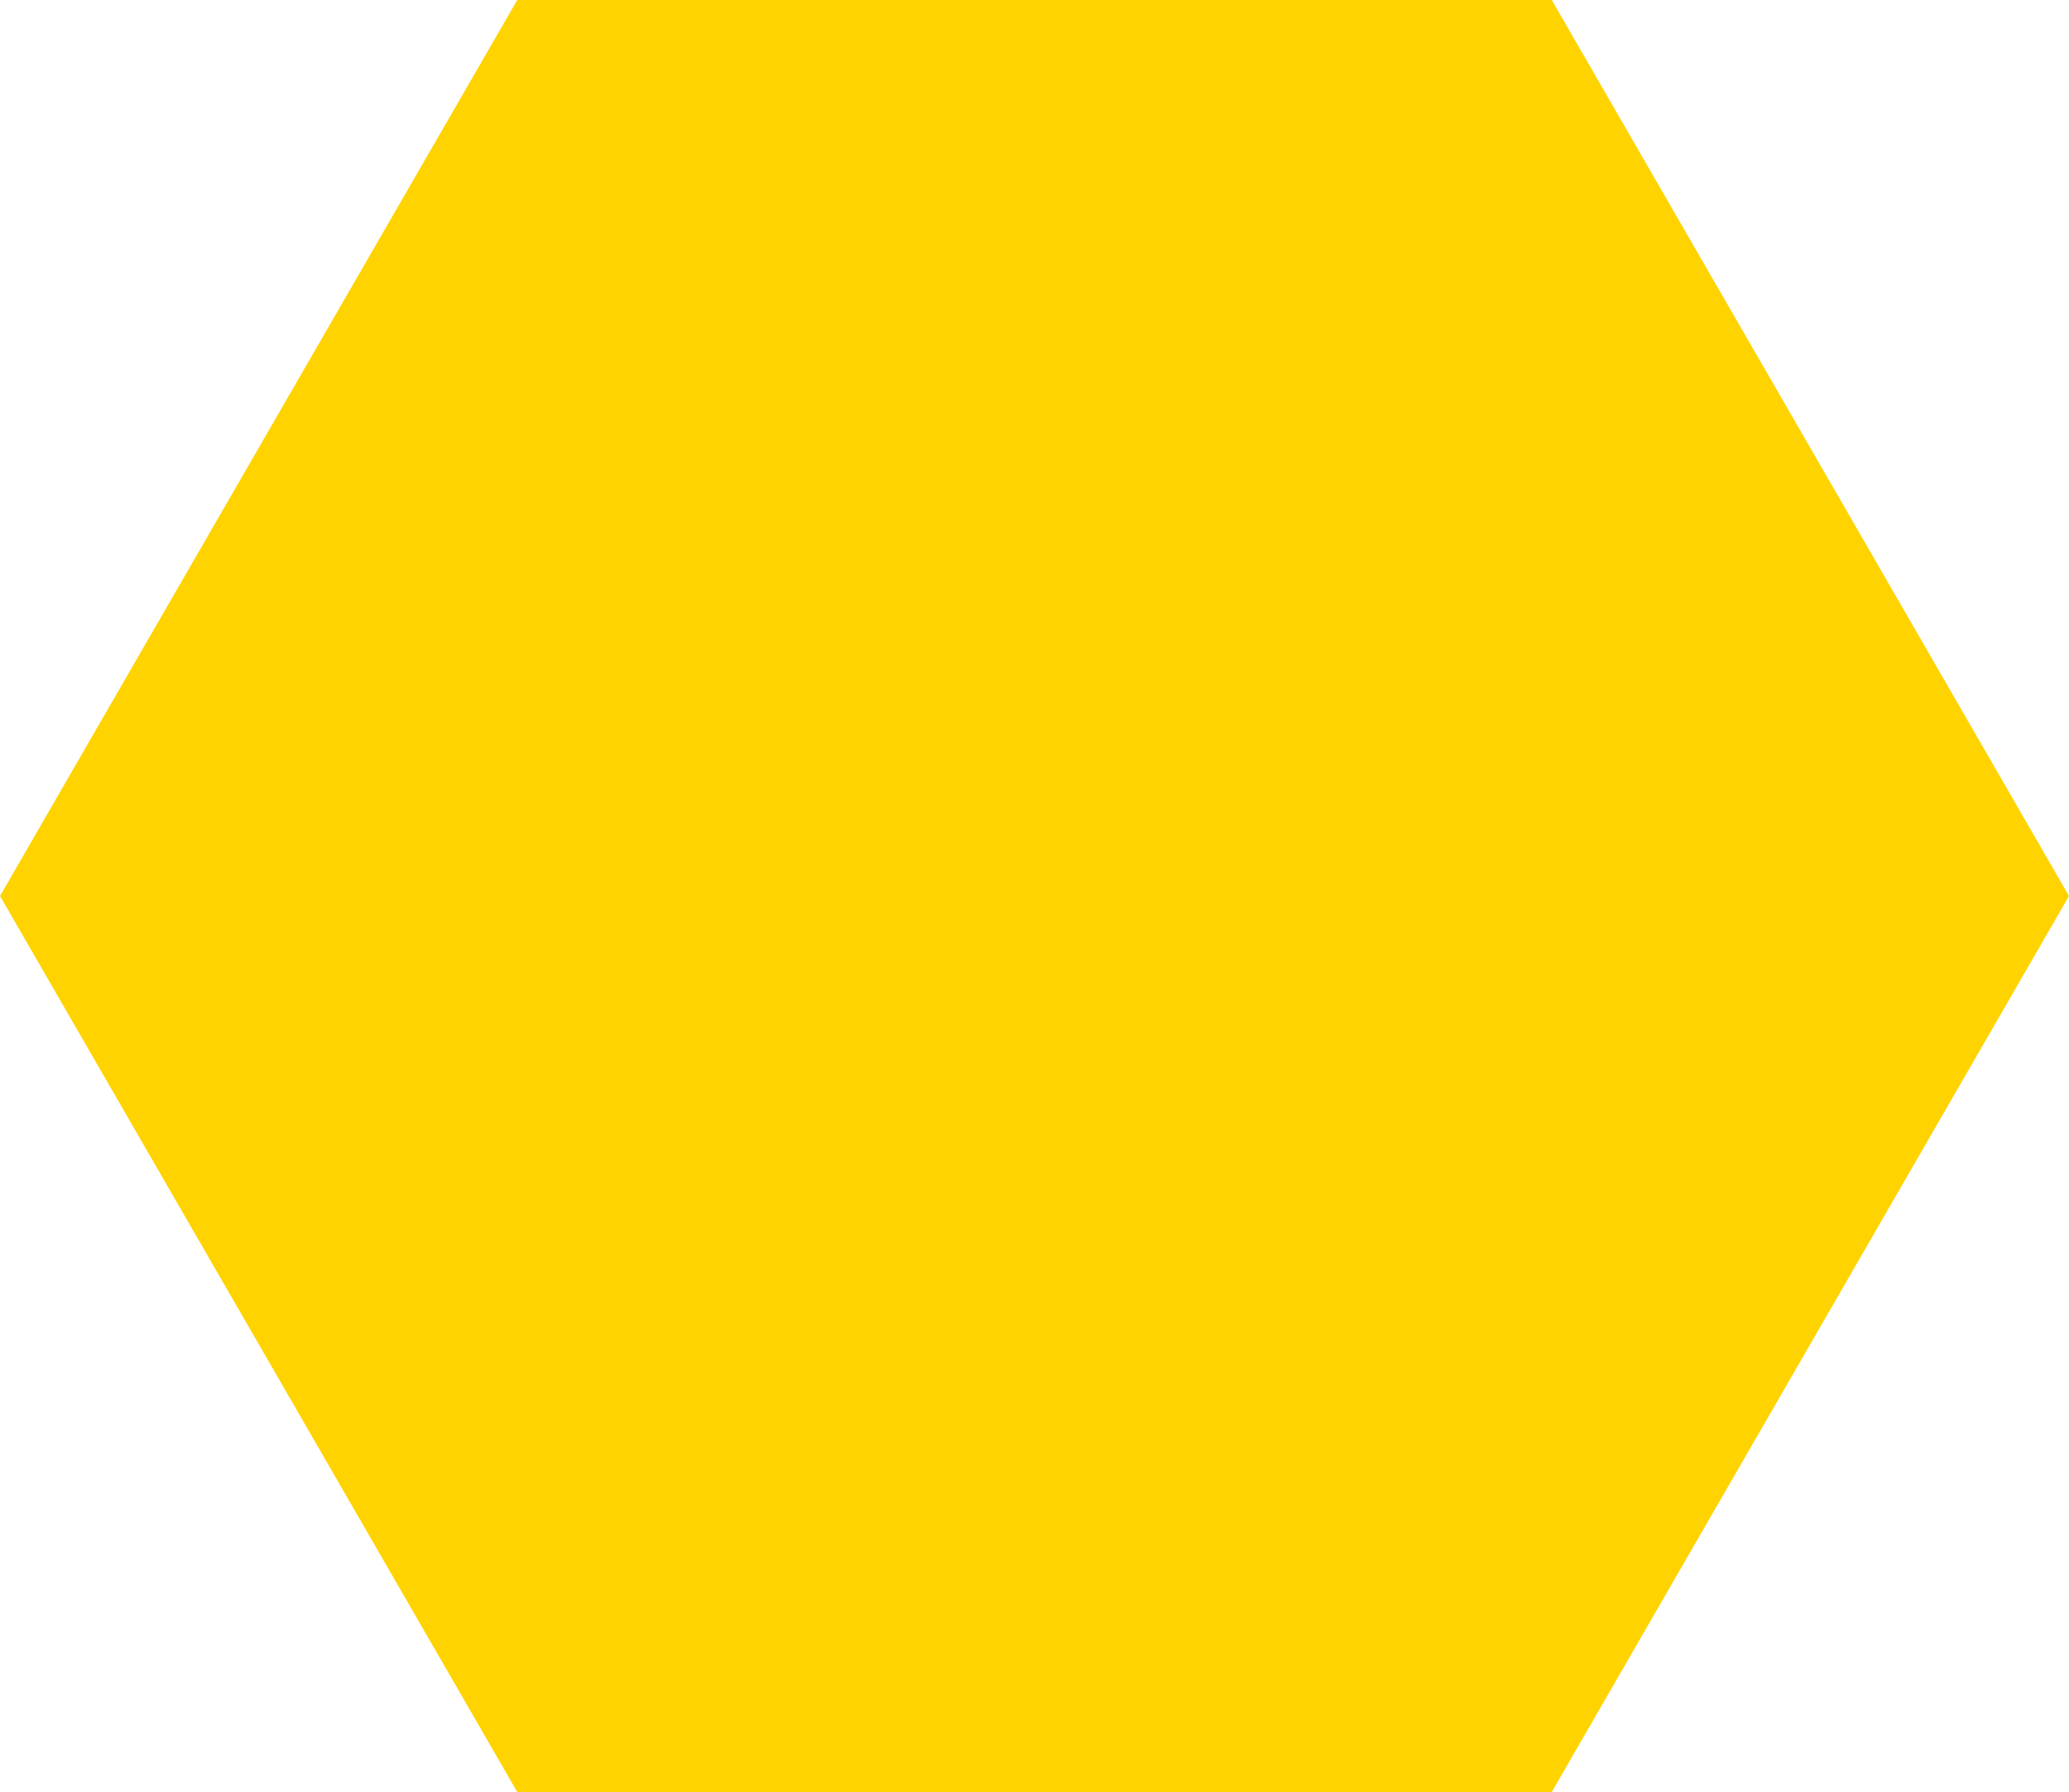 <?xml version="1.0" encoding="UTF-8"?>
<svg width="16mm" height="13.856mm" version="1.1" viewBox="0 0 16 13.856" xmlns="http://www.w3.org/2000/svg" xmlns:cc="http://creativecommons.org/ns#" xmlns:dc="http://purl.org/dc/elements/1.1/" xmlns:rdf="http://www.w3.org/1999/02/22-rdf-syntax-ns#">
 <g transform="translate(-.2 -.2)">
  <g transform="translate(-.3 -.3)" fill="#ffd300" stroke="#000" stroke-linecap="round" stroke-width=".4">
   <path d="m12.5 14.356h-8l-4-6.928 4-6.928h8l4 6.928z" fill="#ffd300" stroke="none"/>
  </g>
 </g>
</svg>
